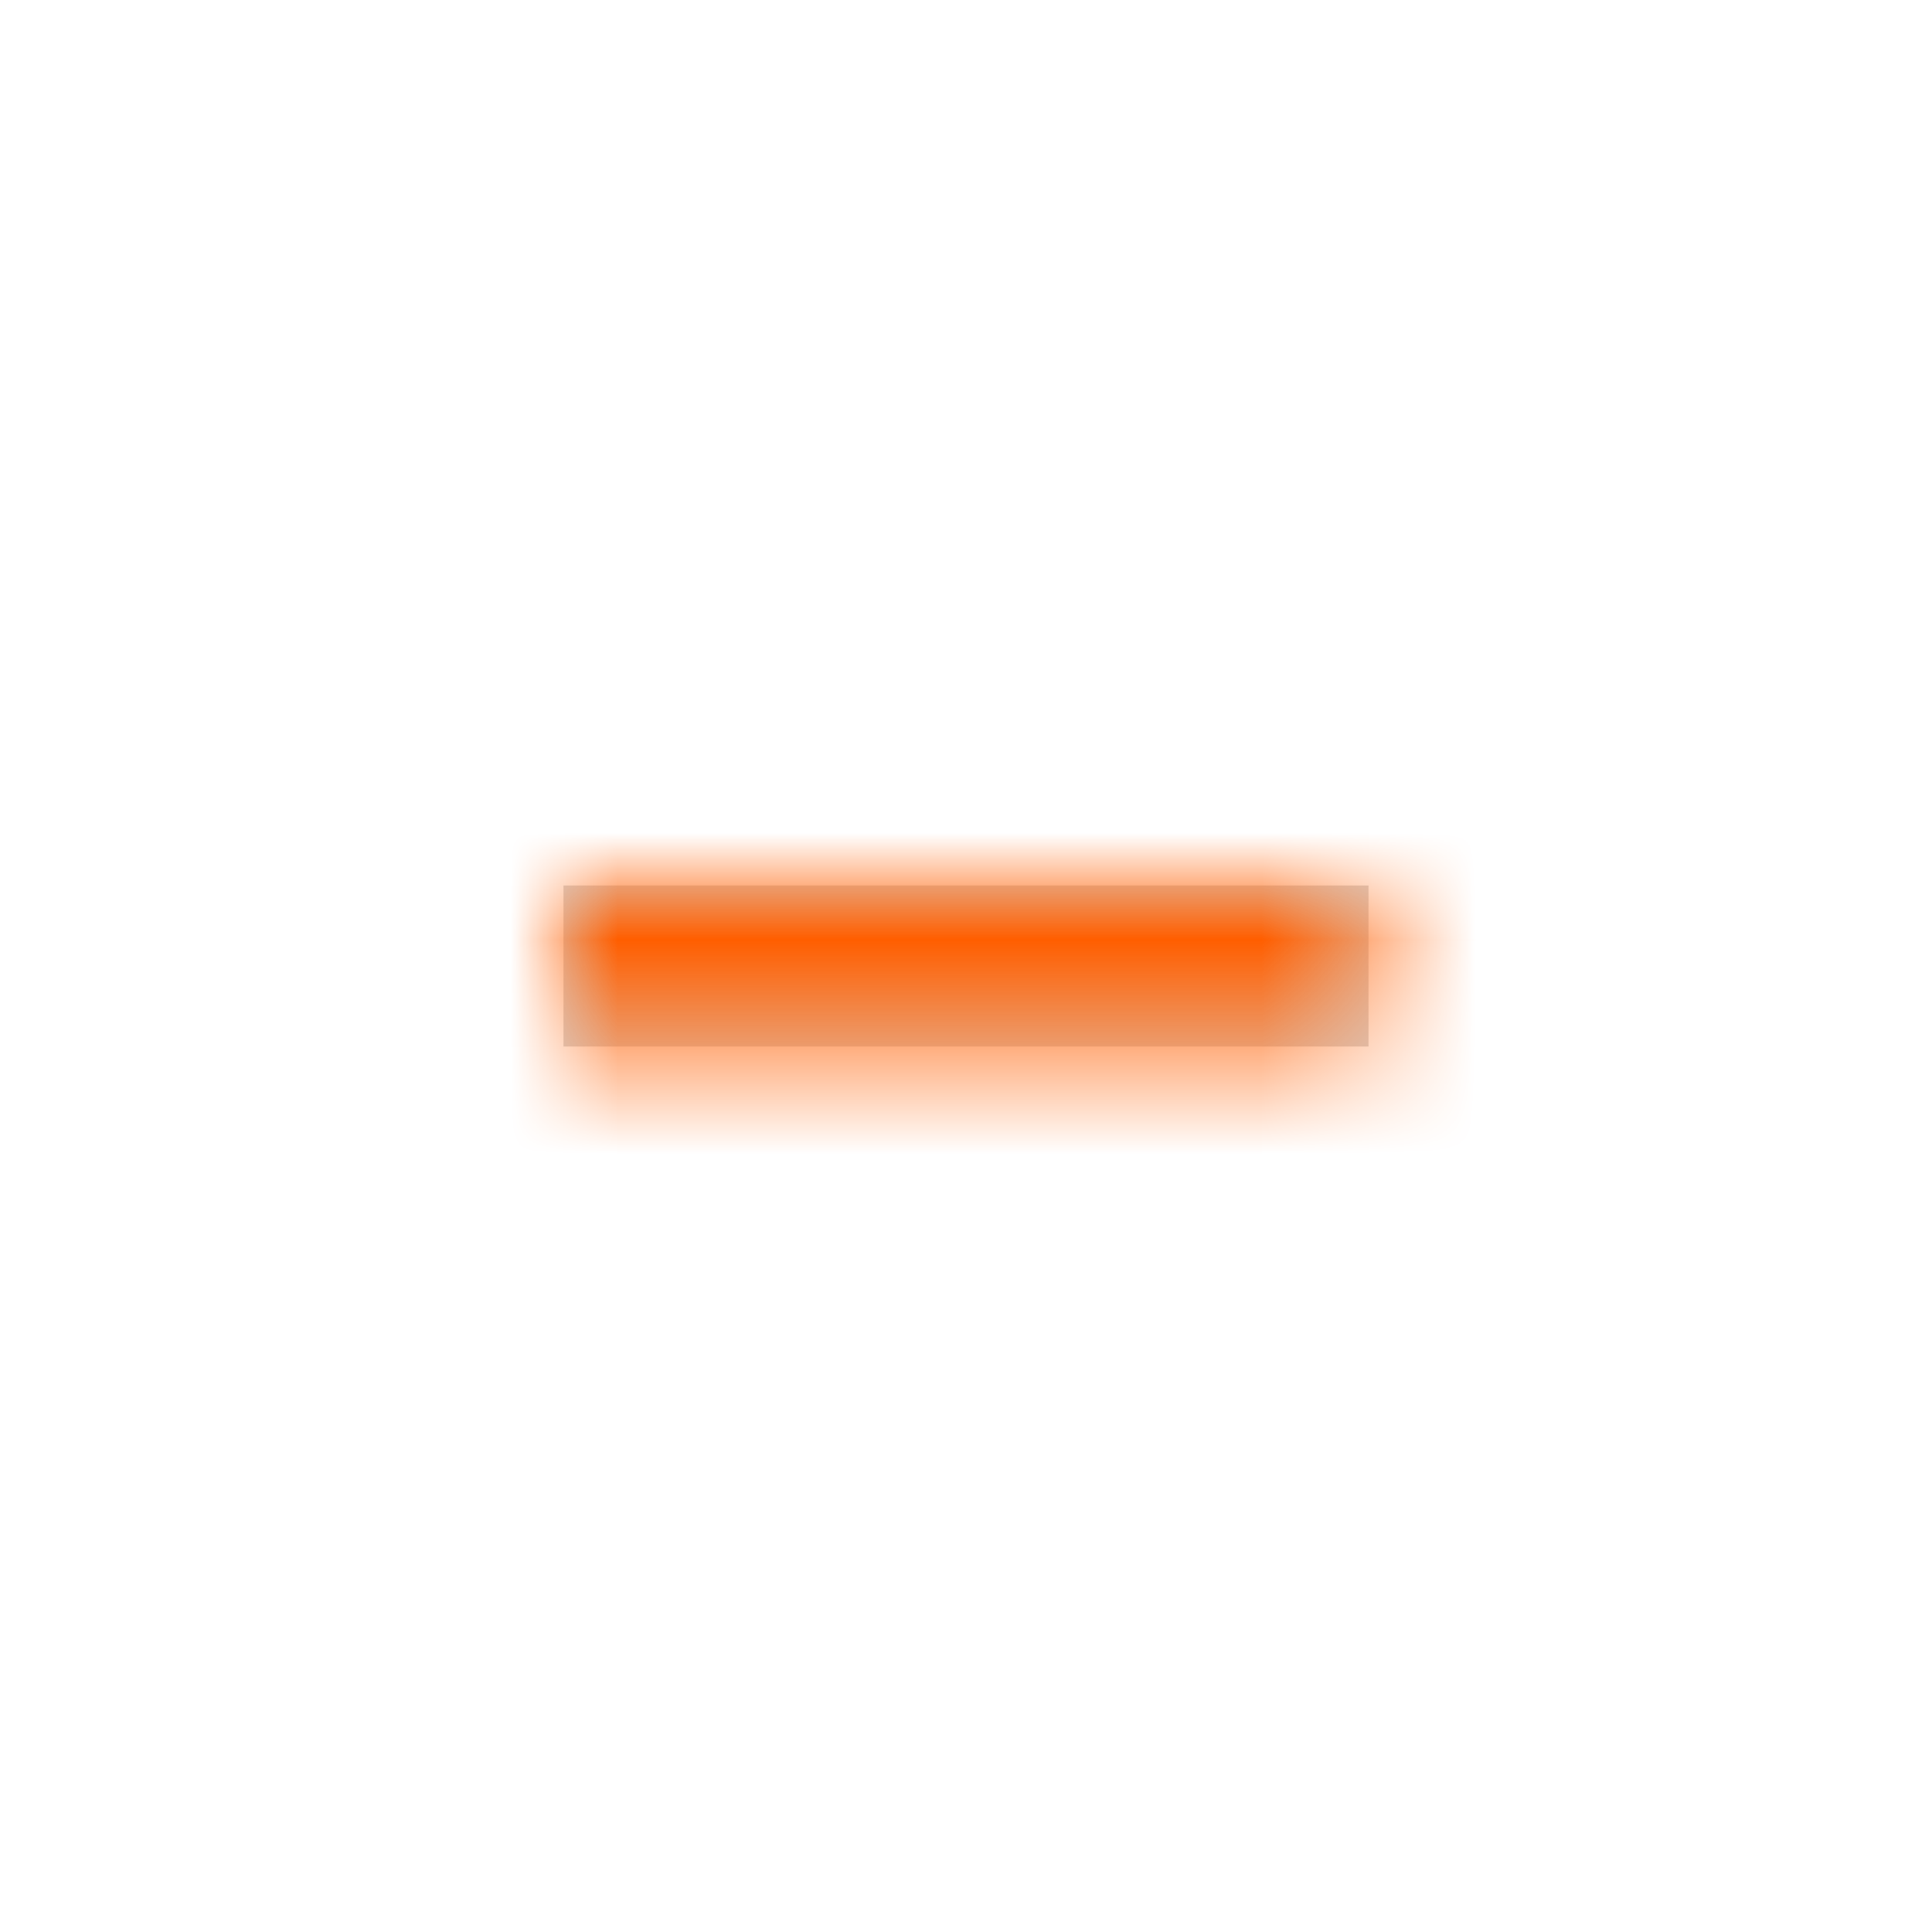 <svg xmlns="http://www.w3.org/2000/svg" xmlns:xlink="http://www.w3.org/1999/xlink" width="18" height="18" viewBox="0 0 18 18">
    <defs>
        <path id="prefix__a" d="M0 0H7.5V1.5H0z"/>
    </defs>
    <g fill="none" fill-rule="evenodd">
        <path fill="#D8D8D8" fill-opacity="0" d="M0 0H18V18H0z"/>
        <g transform="translate(5.25 8.25)">
            <mask id="prefix__b" fill="#fff">
                <use xlink:href="#prefix__a"/>
            </mask>
            <use fill="#D8D8D8" xlink:href="#prefix__a"/>
            <g fill="#FF5E00" mask="url(#prefix__b)">
                <path d="M0 0H18V18.75H0z" transform="translate(-5.25 -9)"/>
            </g>
        </g>
    </g>
</svg>
